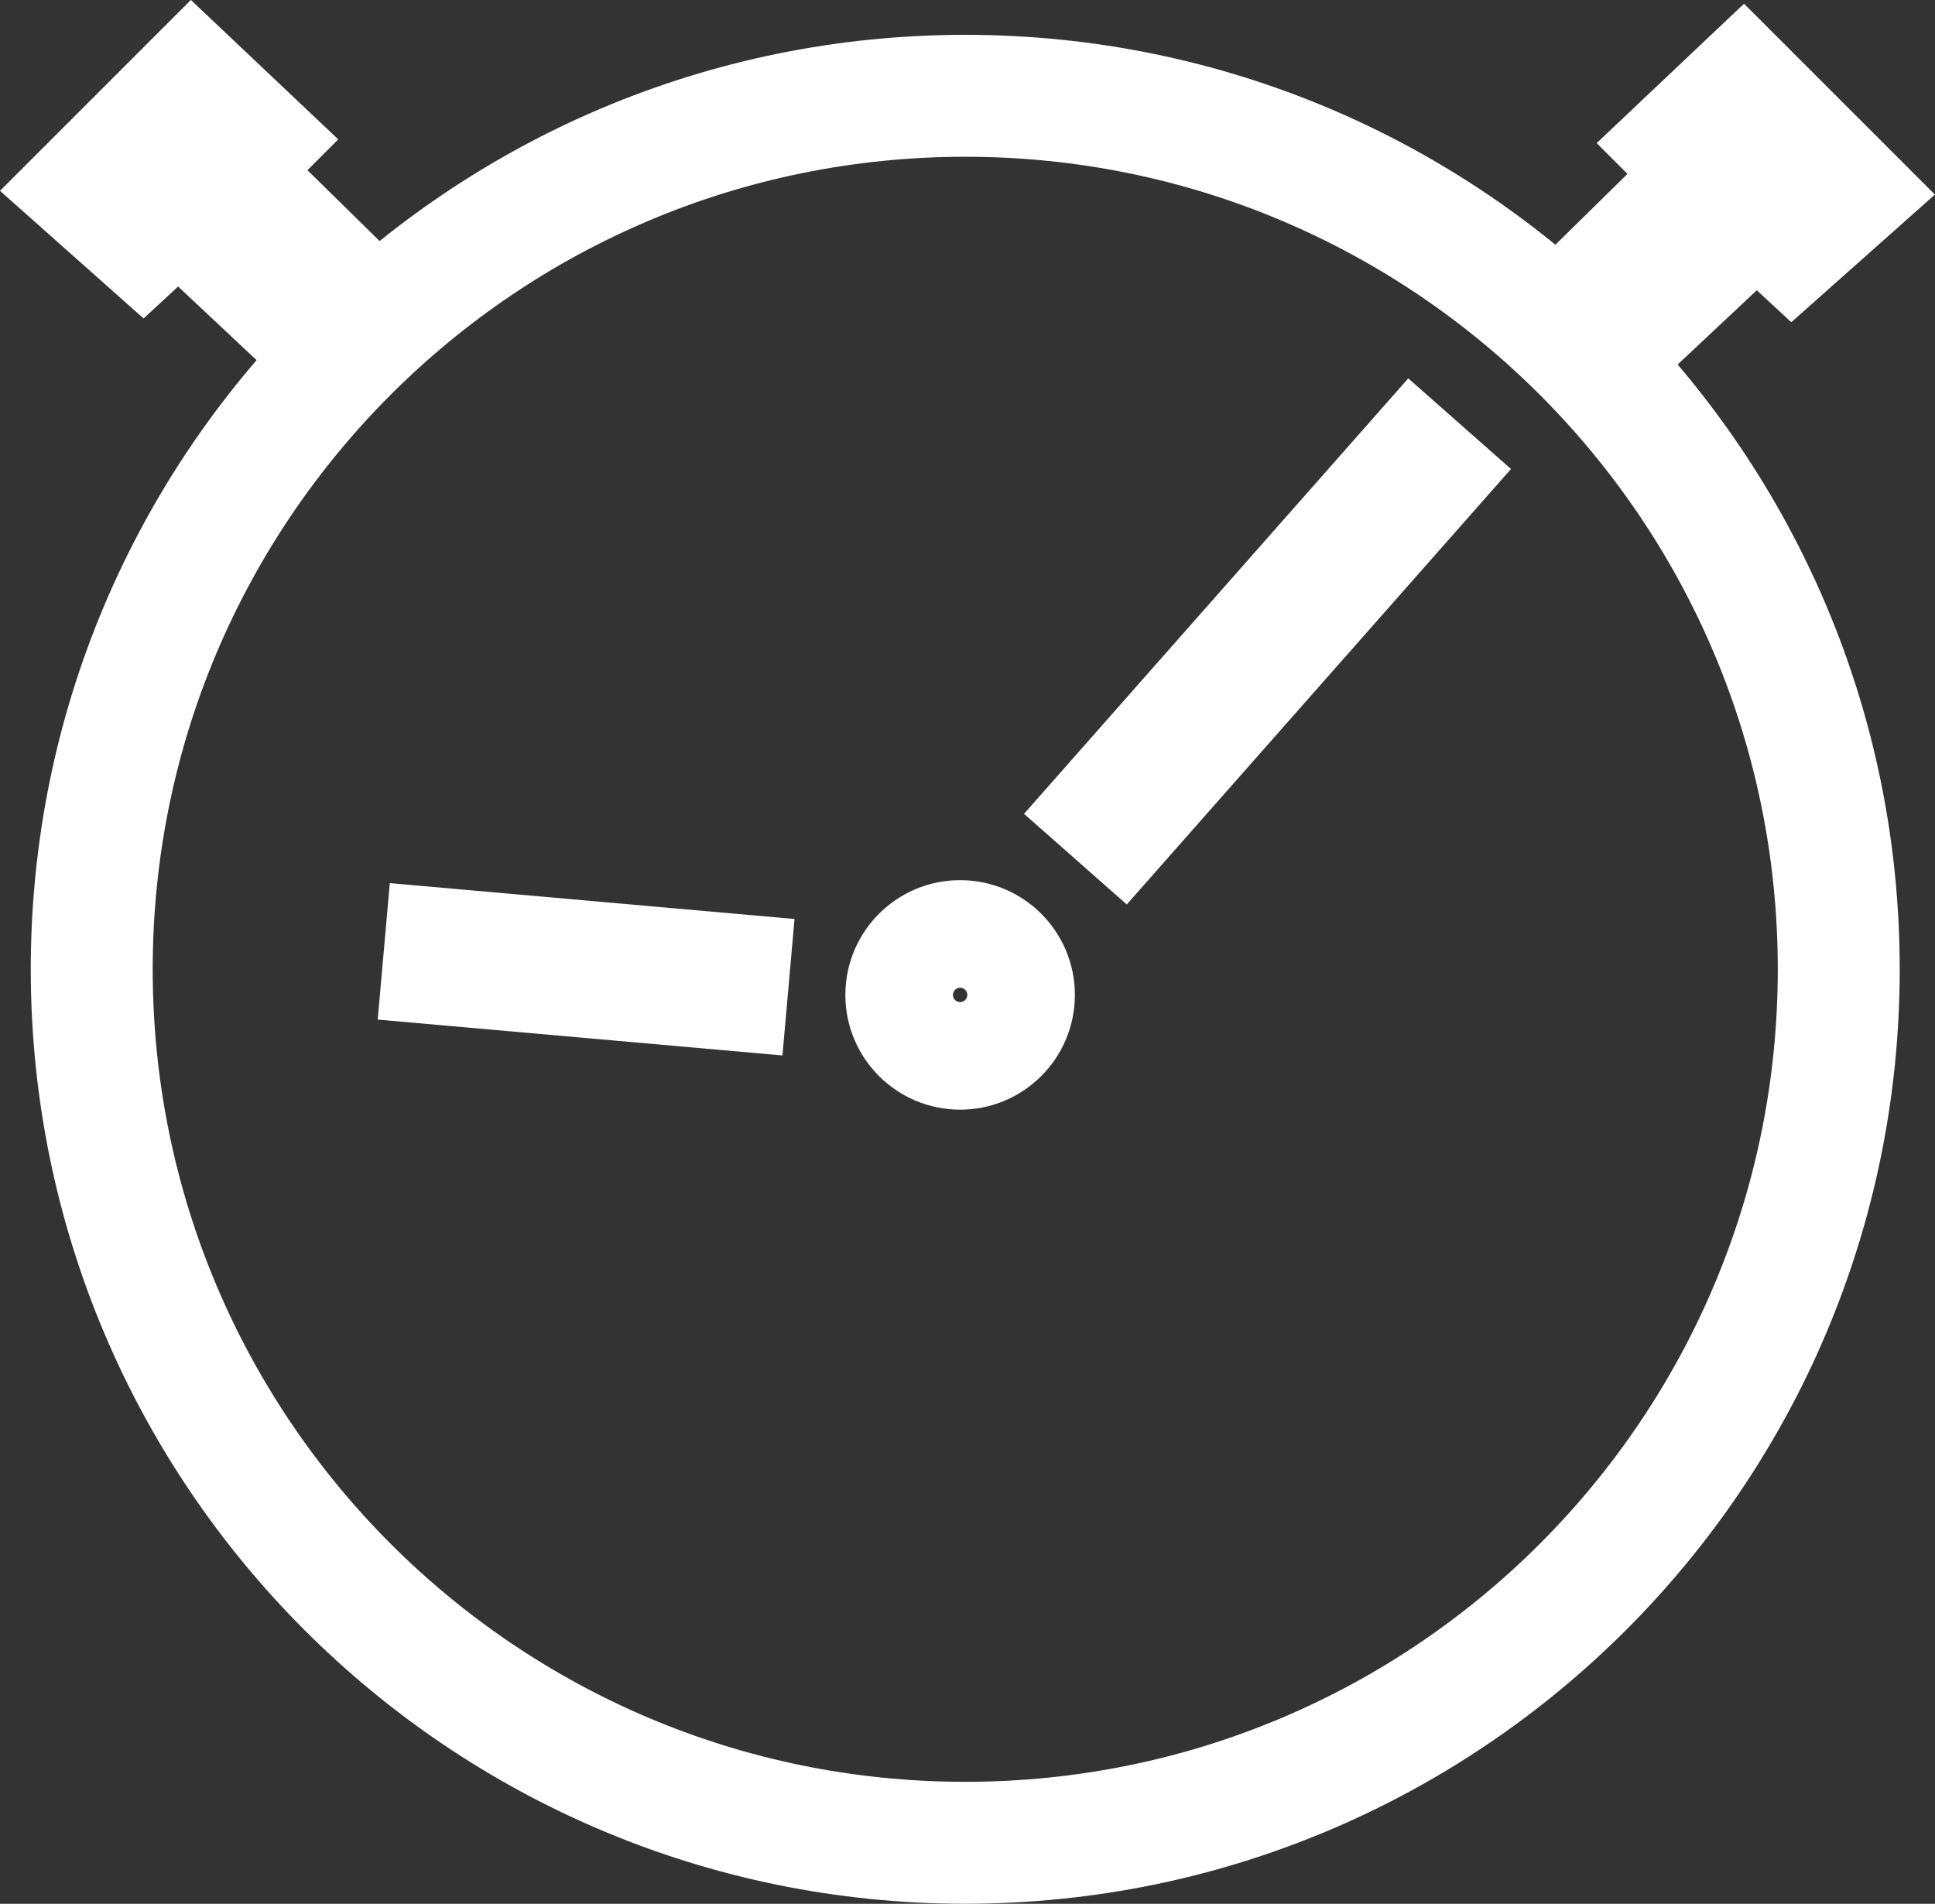 <?xml version="1.0" encoding="UTF-8" standalone="no"?>
<!-- Created with Inkscape (http://www.inkscape.org/) -->

<svg
   xmlns:dc="http://purl.org/dc/elements/1.1/"
   xmlns:cc="http://creativecommons.org/ns#"
   xmlns:rdf="http://www.w3.org/1999/02/22-rdf-syntax-ns#"
   xmlns:svg="http://www.w3.org/2000/svg"
   xmlns="http://www.w3.org/2000/svg"
   xmlns:sodipodi="http://sodipodi.sourceforge.net/DTD/sodipodi-0.dtd"
   xmlns:inkscape="http://www.inkscape.org/namespaces/inkscape"
   width="269.781"
   height="265.438"
   id="svg2"
   version="1.1"
   inkscape:version="0.48.4 r9939"
   sodipodi:docname="Neues Dokument 1">
  <rect width="100%" height="100%" fill="#333333" stroke="none"/>
  <defs
     id="defs4" />
  <sodipodi:namedview
     id="base"
     pagecolor="#ffffff"
     bordercolor="#666666"
     borderopacity="1.0"
     inkscape:pageopacity="0.0"
     inkscape:pageshadow="2"
     inkscape:zoom="0.7"
     inkscape:cx="-115.93147"
     inkscape:cy="211.19618"
     inkscape:document-units="px"
     inkscape:current-layer="layer1"
     showgrid="false"
     inkscape:window-width="1366"
     inkscape:window-height="746"
     inkscape:window-x="-8"
     inkscape:window-y="-8"
     inkscape:window-maximized="1"
     fit-margin-top="0"
     fit-margin-left="0"
     fit-margin-right="0"
     fit-margin-bottom="0" />
  <g
     inkscape:label="Ebene 1"
     inkscape:groupmode="layer"
     id="layer1"
     transform="translate(-95.781,-109.719)">
    <path
       sodipodi:type="arc"
       style="fill:none;stroke:#ffffff;stroke-width:17;stroke-linecap:round;stroke-linejoin:miter;stroke-miterlimit:4;stroke-opacity:1;stroke-dasharray:none;stroke-dashoffset:0"
       id="path3763"
       sodipodi:cx="230.35715"
       sodipodi:cy="244.86218"
       sodipodi:rx="121.78571"
       sodipodi:ry="121.78571"
       d="m 352.143,244.862 c 0,67.26 -54.525,121.786 -121.786,121.786 -67.26,0 -121.786,-54.525 -121.786,-121.786 0,-67.26 54.525,-121.786 121.786,-121.786 67.26,0 121.786,54.525 121.786,121.786 z" />
    <path
       sodipodi:type="arc"
       style="fill:none;stroke:#ffffff;stroke-width:17;stroke-linecap:round;stroke-linejoin:miter;stroke-miterlimit:4;stroke-opacity:1;stroke-dasharray:none;stroke-dashoffset:0"
       id="path3765"
       sodipodi:cx="234.64285"
       sodipodi:cy="254.86218"
       sodipodi:rx="7.5"
       sodipodi:ry="7.5"
       d="m 242.143,254.862 c 0,4.142 -3.358,7.5 -7.5,7.5 -4.142,0 -7.5,-3.358 -7.5,-7.5 0,-4.142 3.358,-7.5 7.5,-7.5 4.142,0 7.5,3.358 7.5,7.5 z"
       transform="translate(-5,-6.429)" />
    <path
       style="fill:none;stroke:#ffffff;stroke-width:19.1;stroke-linecap:butt;stroke-linejoin:miter;stroke-miterlimit:4;stroke-opacity:1;stroke-dasharray:none"
       d="m 245.714,229.505 53.571,-60.714"
       id="path3767"
       inkscape:connector-curvature="0" />
    <path
       style="fill:none;stroke:#ffffff;stroke-width:19.1;stroke-linecap:butt;stroke-linejoin:miter;stroke-miterlimit:4;stroke-opacity:1;stroke-dasharray:none"
       d="m 205.714,247.362 -56.429,-5"
       id="path3771"
       inkscape:connector-curvature="0" />
    <path
       style="fill:#ffffff;fill-opacity:1;stroke:#ffffff;stroke-width:1px;stroke-linecap:butt;stroke-linejoin:miter;stroke-opacity:1"
       d="m 313.036,144.148 10.357,-10.179 -4.286,-4.286 19.821,-18.75 25.893,25.893 -19.286,17.143 -4.821,-4.464 -11.607,10.893 z"
       id="path3781"
       inkscape:connector-curvature="0"
       sodipodi:nodetypes="ccccccccc" />
    <path
       style="fill:#ffffff;fill-opacity:1;stroke:#ffffff;stroke-width:1px;stroke-linecap:butt;stroke-linejoin:miter;stroke-opacity:1"
       d="m 148.294,143.626 -10.357,-10.179 4.286,-4.286 -19.821,-18.75 -25.893,25.893 19.286,17.143 4.821,-4.464 11.607,10.893 z"
       id="path3781-1"
       inkscape:connector-curvature="0"
       sodipodi:nodetypes="ccccccccc" />
  </g>
</svg>
